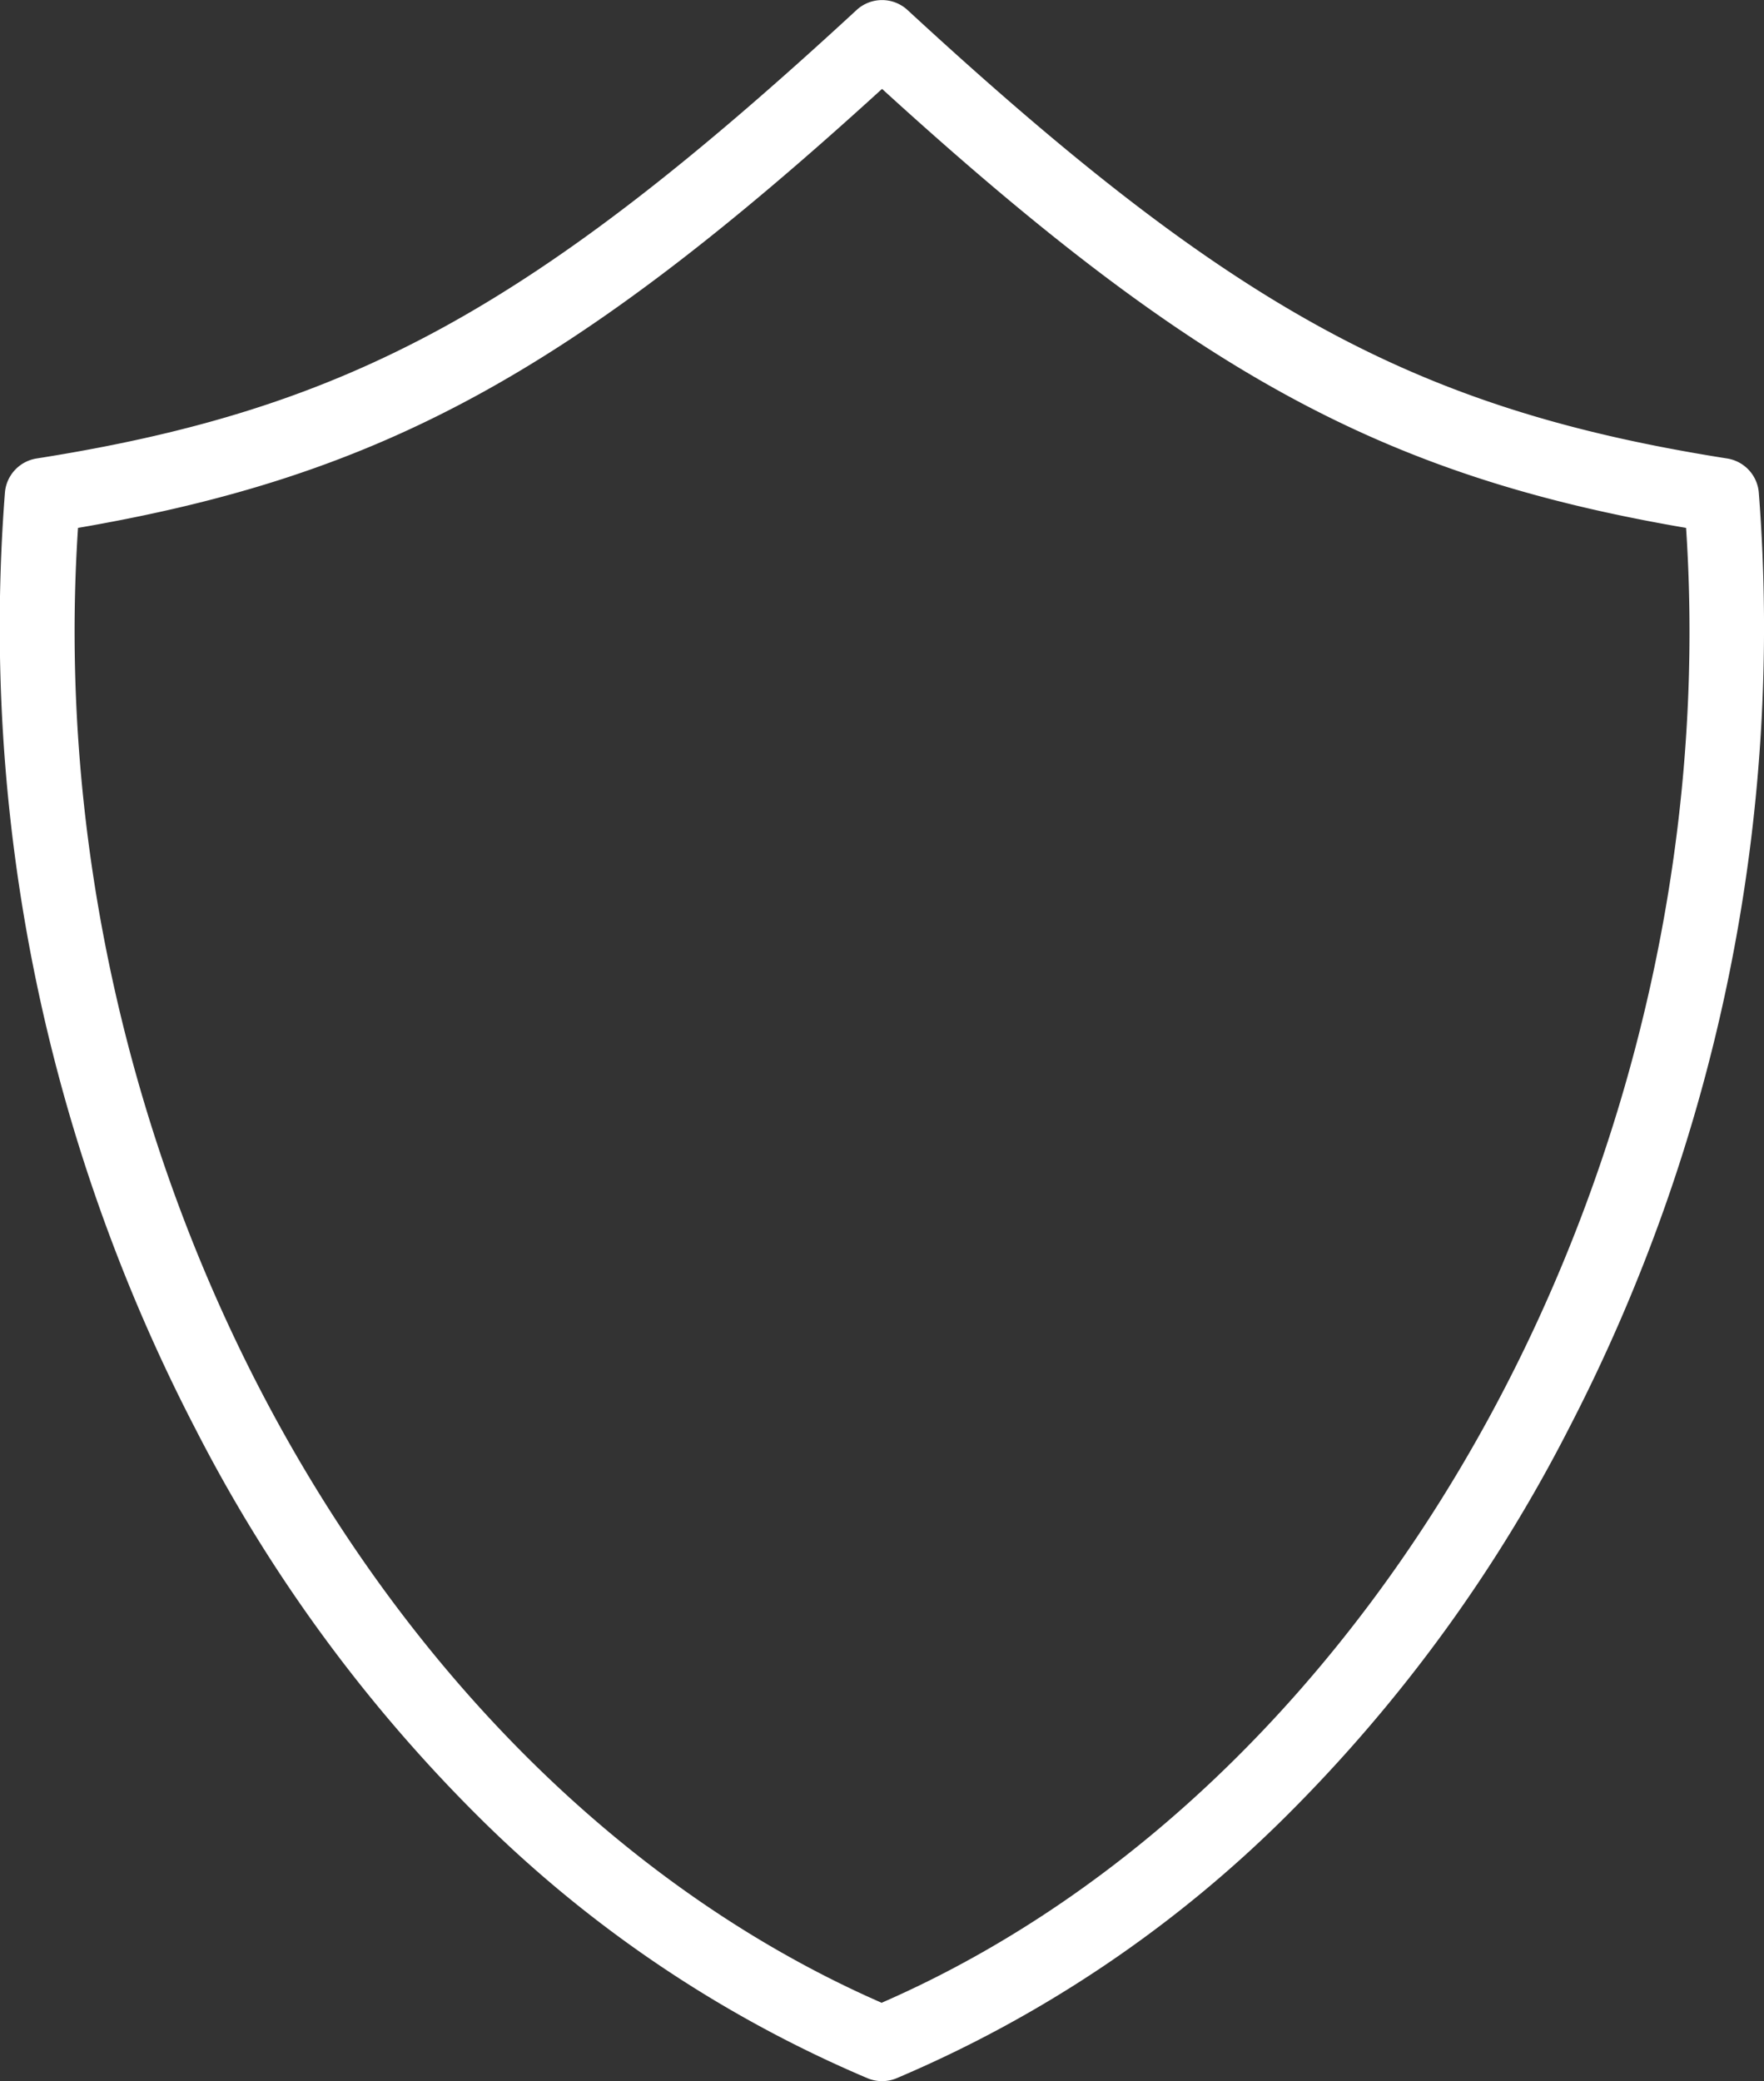 <svg id="Group_195" data-name="Group 195" xmlns="http://www.w3.org/2000/svg" xmlns:xlink="http://www.w3.org/1999/xlink" width="19.289" height="22.755" viewBox="0 0 19.289 22.755">
  <rect x="0" y="0" width="19.289" height="22.755" fill="#333333" stroke="none"/>
  <defs>
    <clipPath id="clip-path">
      <rect id="Rectangle_75" data-name="Rectangle 75" width="19.289" height="22.755" fill="#fff"/>
    </clipPath>
  </defs>
  <g id="Group_105" data-name="Group 105" clip-path="url(#clip-path)">
    <path id="Path_42" data-name="Path 42" d="M19.232,5.384a.412.412,0,0,0-.346-.371C15.47,4.474,13.461,3.374,9.924.11a.411.411,0,0,0-.558,0C5.83,3.374,3.821,4.474.4,5.013a.412.412,0,0,0-.346.371A19.04,19.04,0,0,0,2.135,15.619a16.687,16.687,0,0,0,3.073,4.22,13.514,13.514,0,0,0,4.278,2.884.413.413,0,0,0,.318,0,13.512,13.512,0,0,0,4.278-2.884,16.687,16.687,0,0,0,3.073-4.22A19.04,19.04,0,0,0,19.232,5.384ZM9.645,21.9C4.129,19.49.4,12.634.853,5.772c3.324-.572,5.393-1.7,8.792-4.8,3.4,3.1,5.468,4.231,8.792,4.8.455,6.862-3.276,13.717-8.792,16.124" transform="translate(0 0)" fill="#fff"/>
  </g>
</svg>

